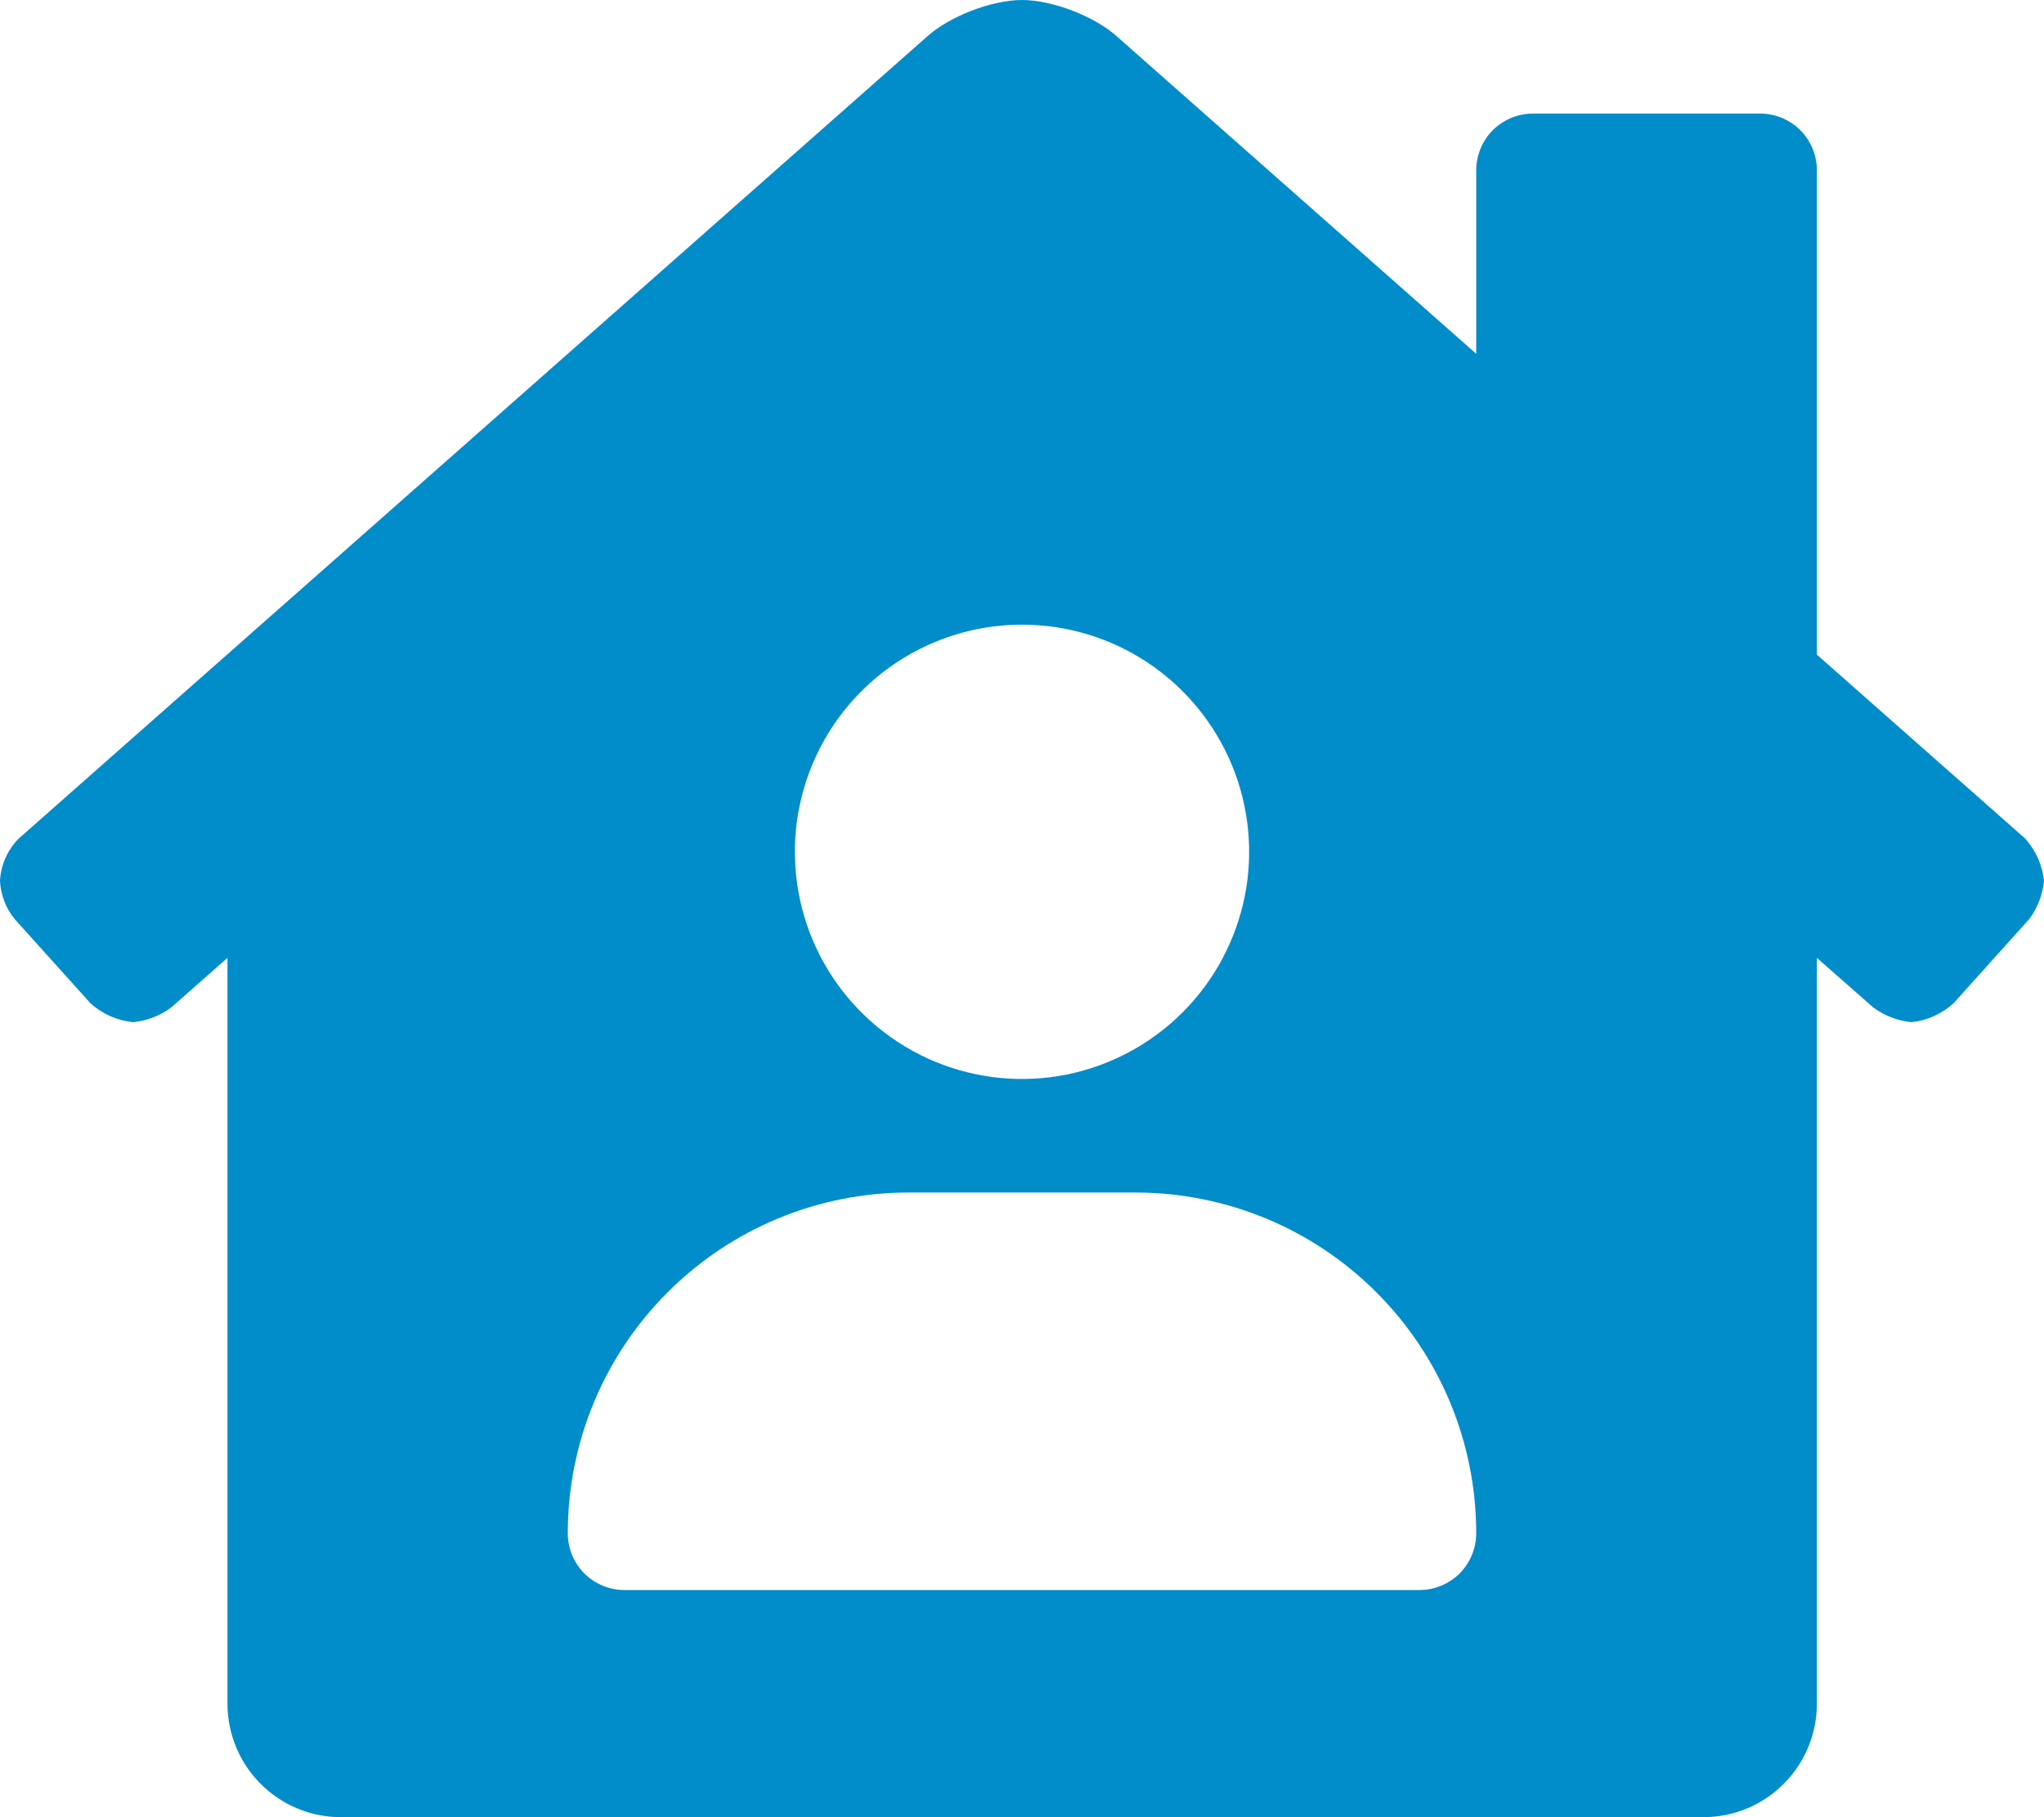 <svg width="18" height="16" viewBox="0 0 18 16" fill="none" xmlns="http://www.w3.org/2000/svg">
<path d="M17.834 7.383L16 5.764V1.5C16 1.367 15.947 1.24 15.854 1.146C15.76 1.053 15.633 1 15.5 1H13.5C13.367 1 13.24 1.053 13.146 1.146C13.053 1.24 13 1.367 13 1.5V3.115L9.837 0.322C9.641 0.144 9.267 0 9 0C8.733 0 8.361 0.144 8.164 0.322L0.164 7.384C0.066 7.484 0.007 7.616 0 7.756C0.006 7.878 0.051 7.996 0.128 8.091L0.797 8.834C0.901 8.928 1.032 8.986 1.172 9C1.293 8.988 1.408 8.944 1.506 8.872L2.003 8.434V15C2.003 15.265 2.108 15.52 2.296 15.707C2.483 15.895 2.738 16 3.003 16H15C15.265 16 15.52 15.895 15.707 15.707C15.895 15.52 16 15.265 16 15V8.434L16.497 8.871C16.595 8.943 16.711 8.988 16.832 9C16.97 8.986 17.1 8.927 17.203 8.834L17.872 8.09C17.944 7.992 17.988 7.877 18 7.756C17.986 7.617 17.927 7.487 17.834 7.383ZM9 5.5C9.396 5.5 9.782 5.617 10.111 5.837C10.44 6.057 10.696 6.369 10.848 6.735C10.999 7.1 11.039 7.502 10.962 7.89C10.884 8.278 10.694 8.635 10.414 8.914C10.134 9.194 9.778 9.384 9.39 9.462C9.002 9.539 8.6 9.499 8.235 9.348C7.869 9.196 7.557 8.94 7.337 8.611C7.117 8.282 7 7.896 7 7.5C7 6.97 7.211 6.461 7.586 6.086C7.961 5.711 8.47 5.5 9 5.5ZM12.5 14H5.5C5.367 14 5.24 13.947 5.146 13.854C5.053 13.76 5 13.633 5 13.5C5 12.704 5.316 11.941 5.879 11.379C6.441 10.816 7.204 10.5 8 10.5H10C10.796 10.5 11.559 10.816 12.121 11.379C12.684 11.941 13 12.704 13 13.5C13 13.633 12.947 13.76 12.854 13.854C12.76 13.947 12.633 14 12.5 14Z" fill="#018CCA"/>
</svg>
